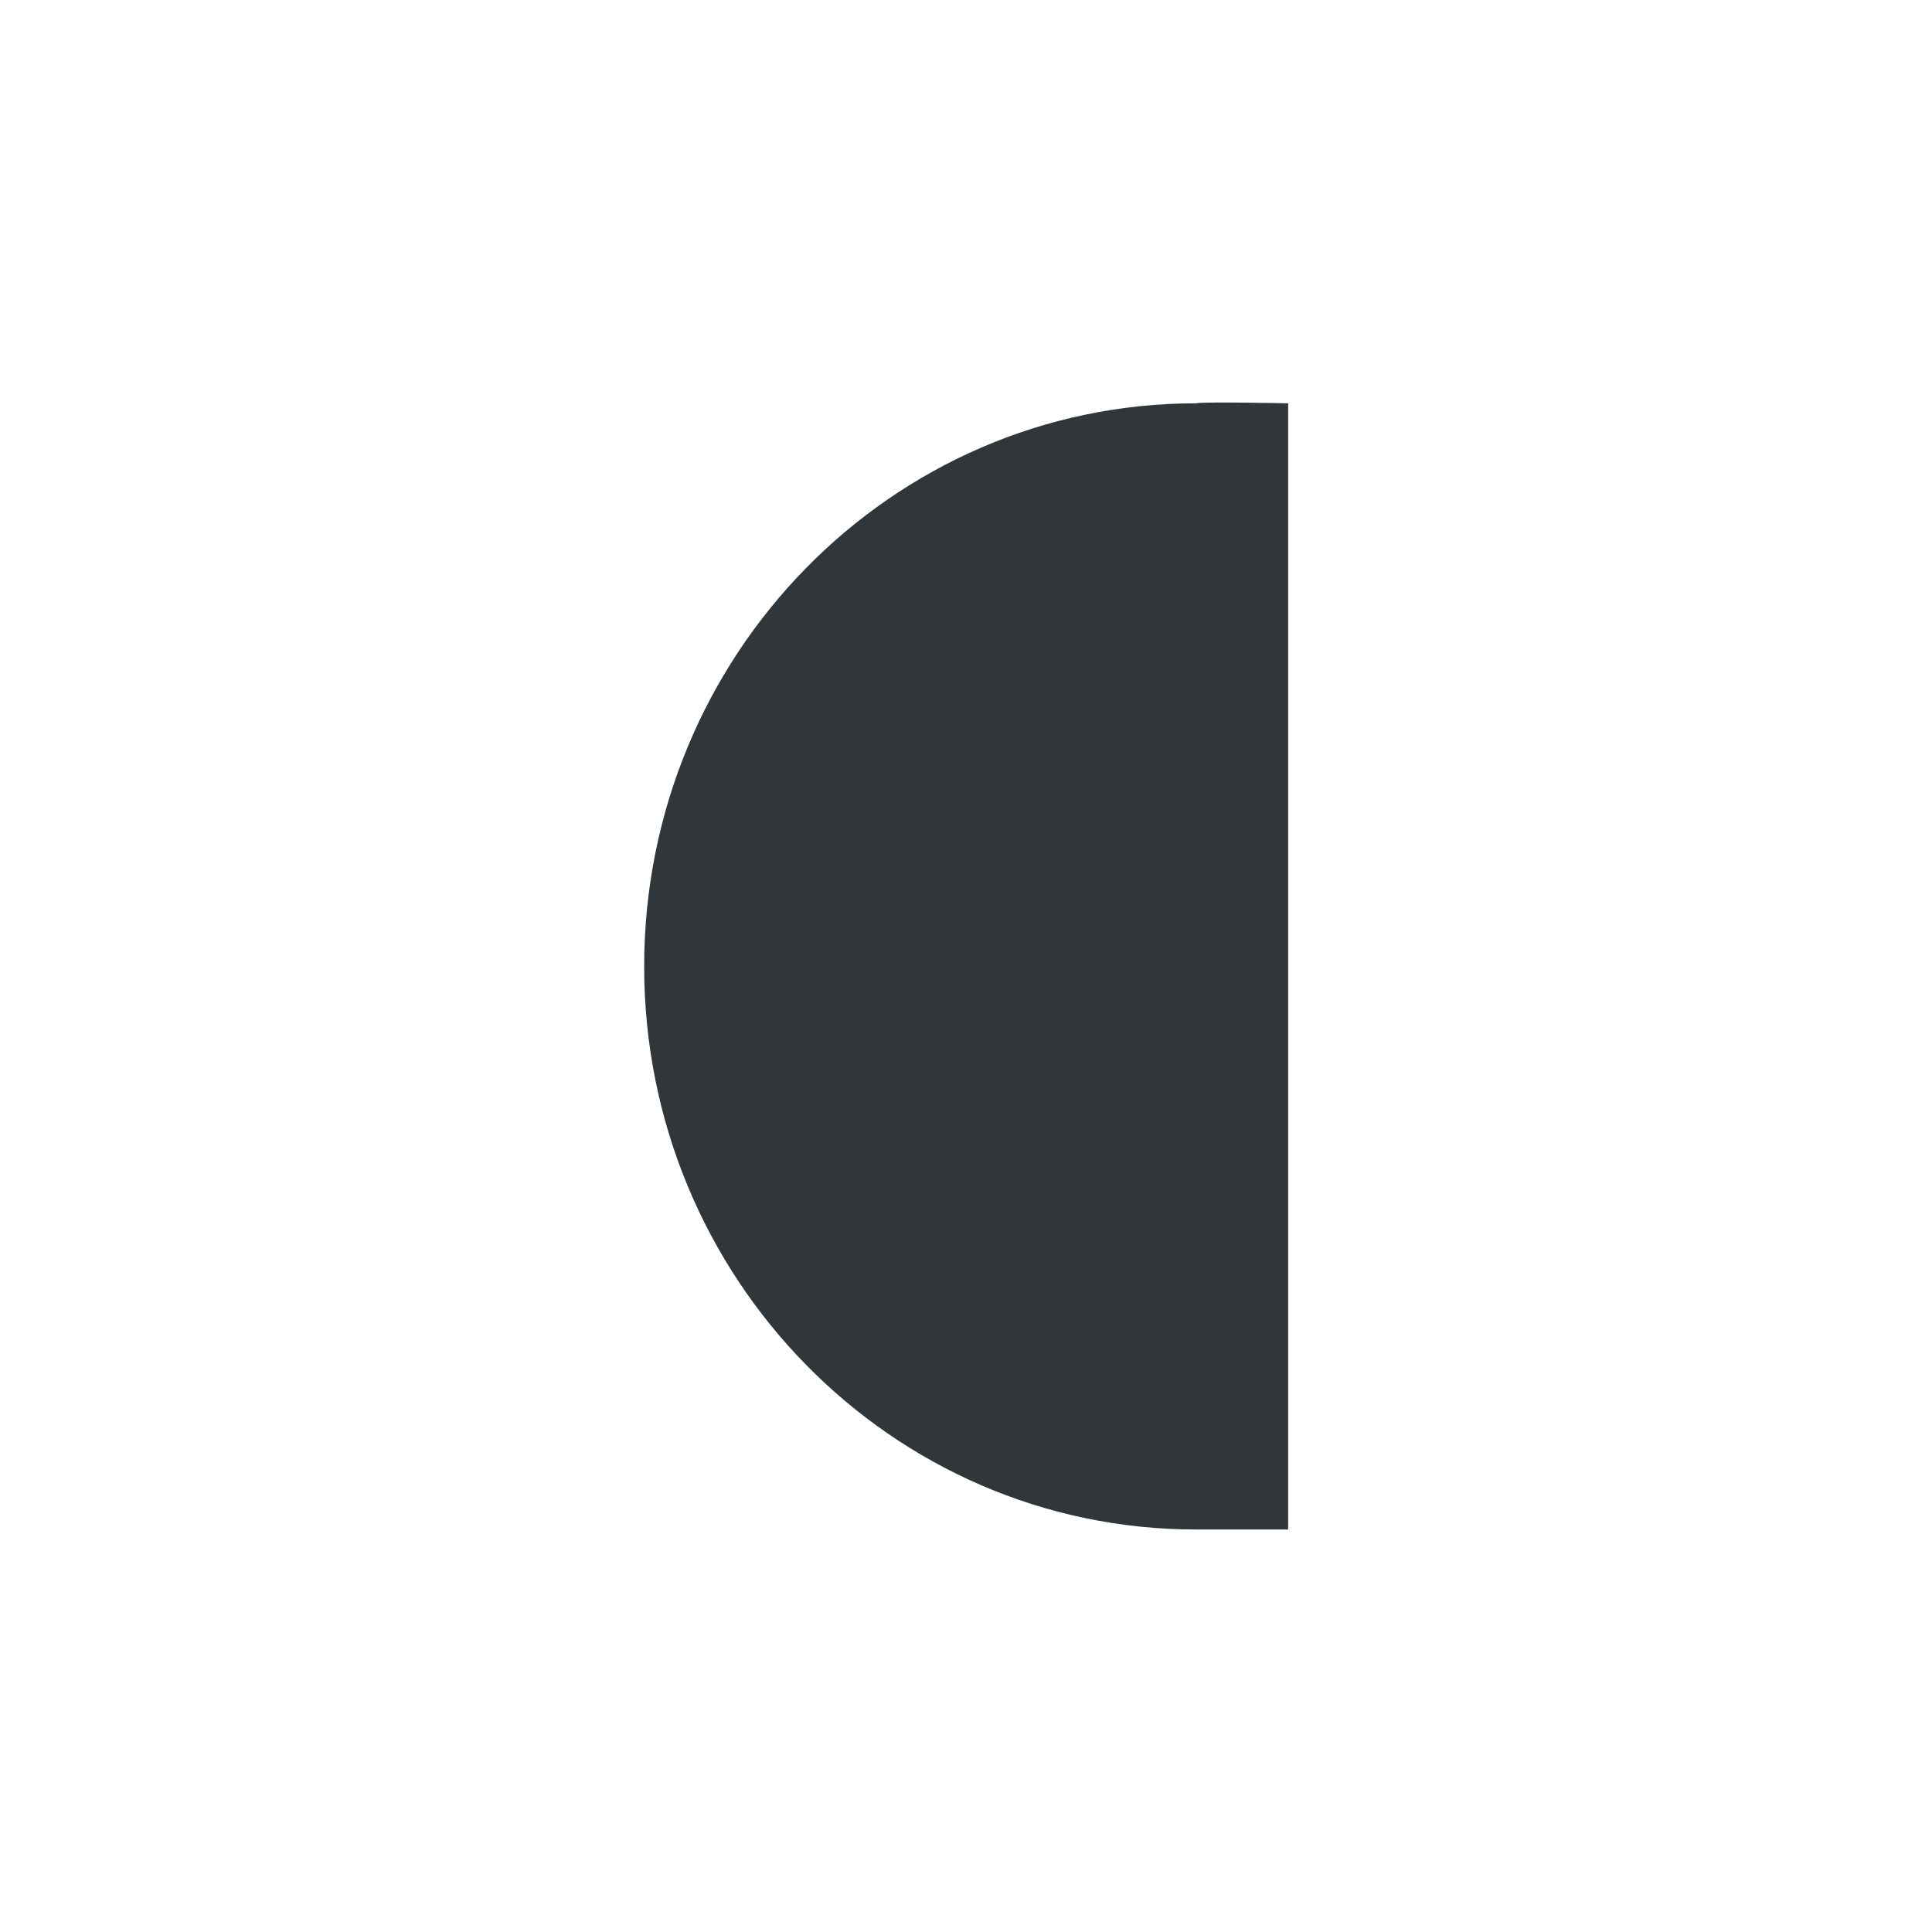 <svg height="24" viewBox="0 0 24 24" width="24" xmlns="http://www.w3.org/2000/svg"><path d="m10.859 1.01c-3.787 0-6.857 3.133-6.857 6.996 0 3.863 3.07 6.994 6.857 6.994h1.143v-1.166-.117-11.418-.123-1.166s-1.064-.022-1.143 0z" fill="#31363b" transform="translate(4 4)"/></svg>